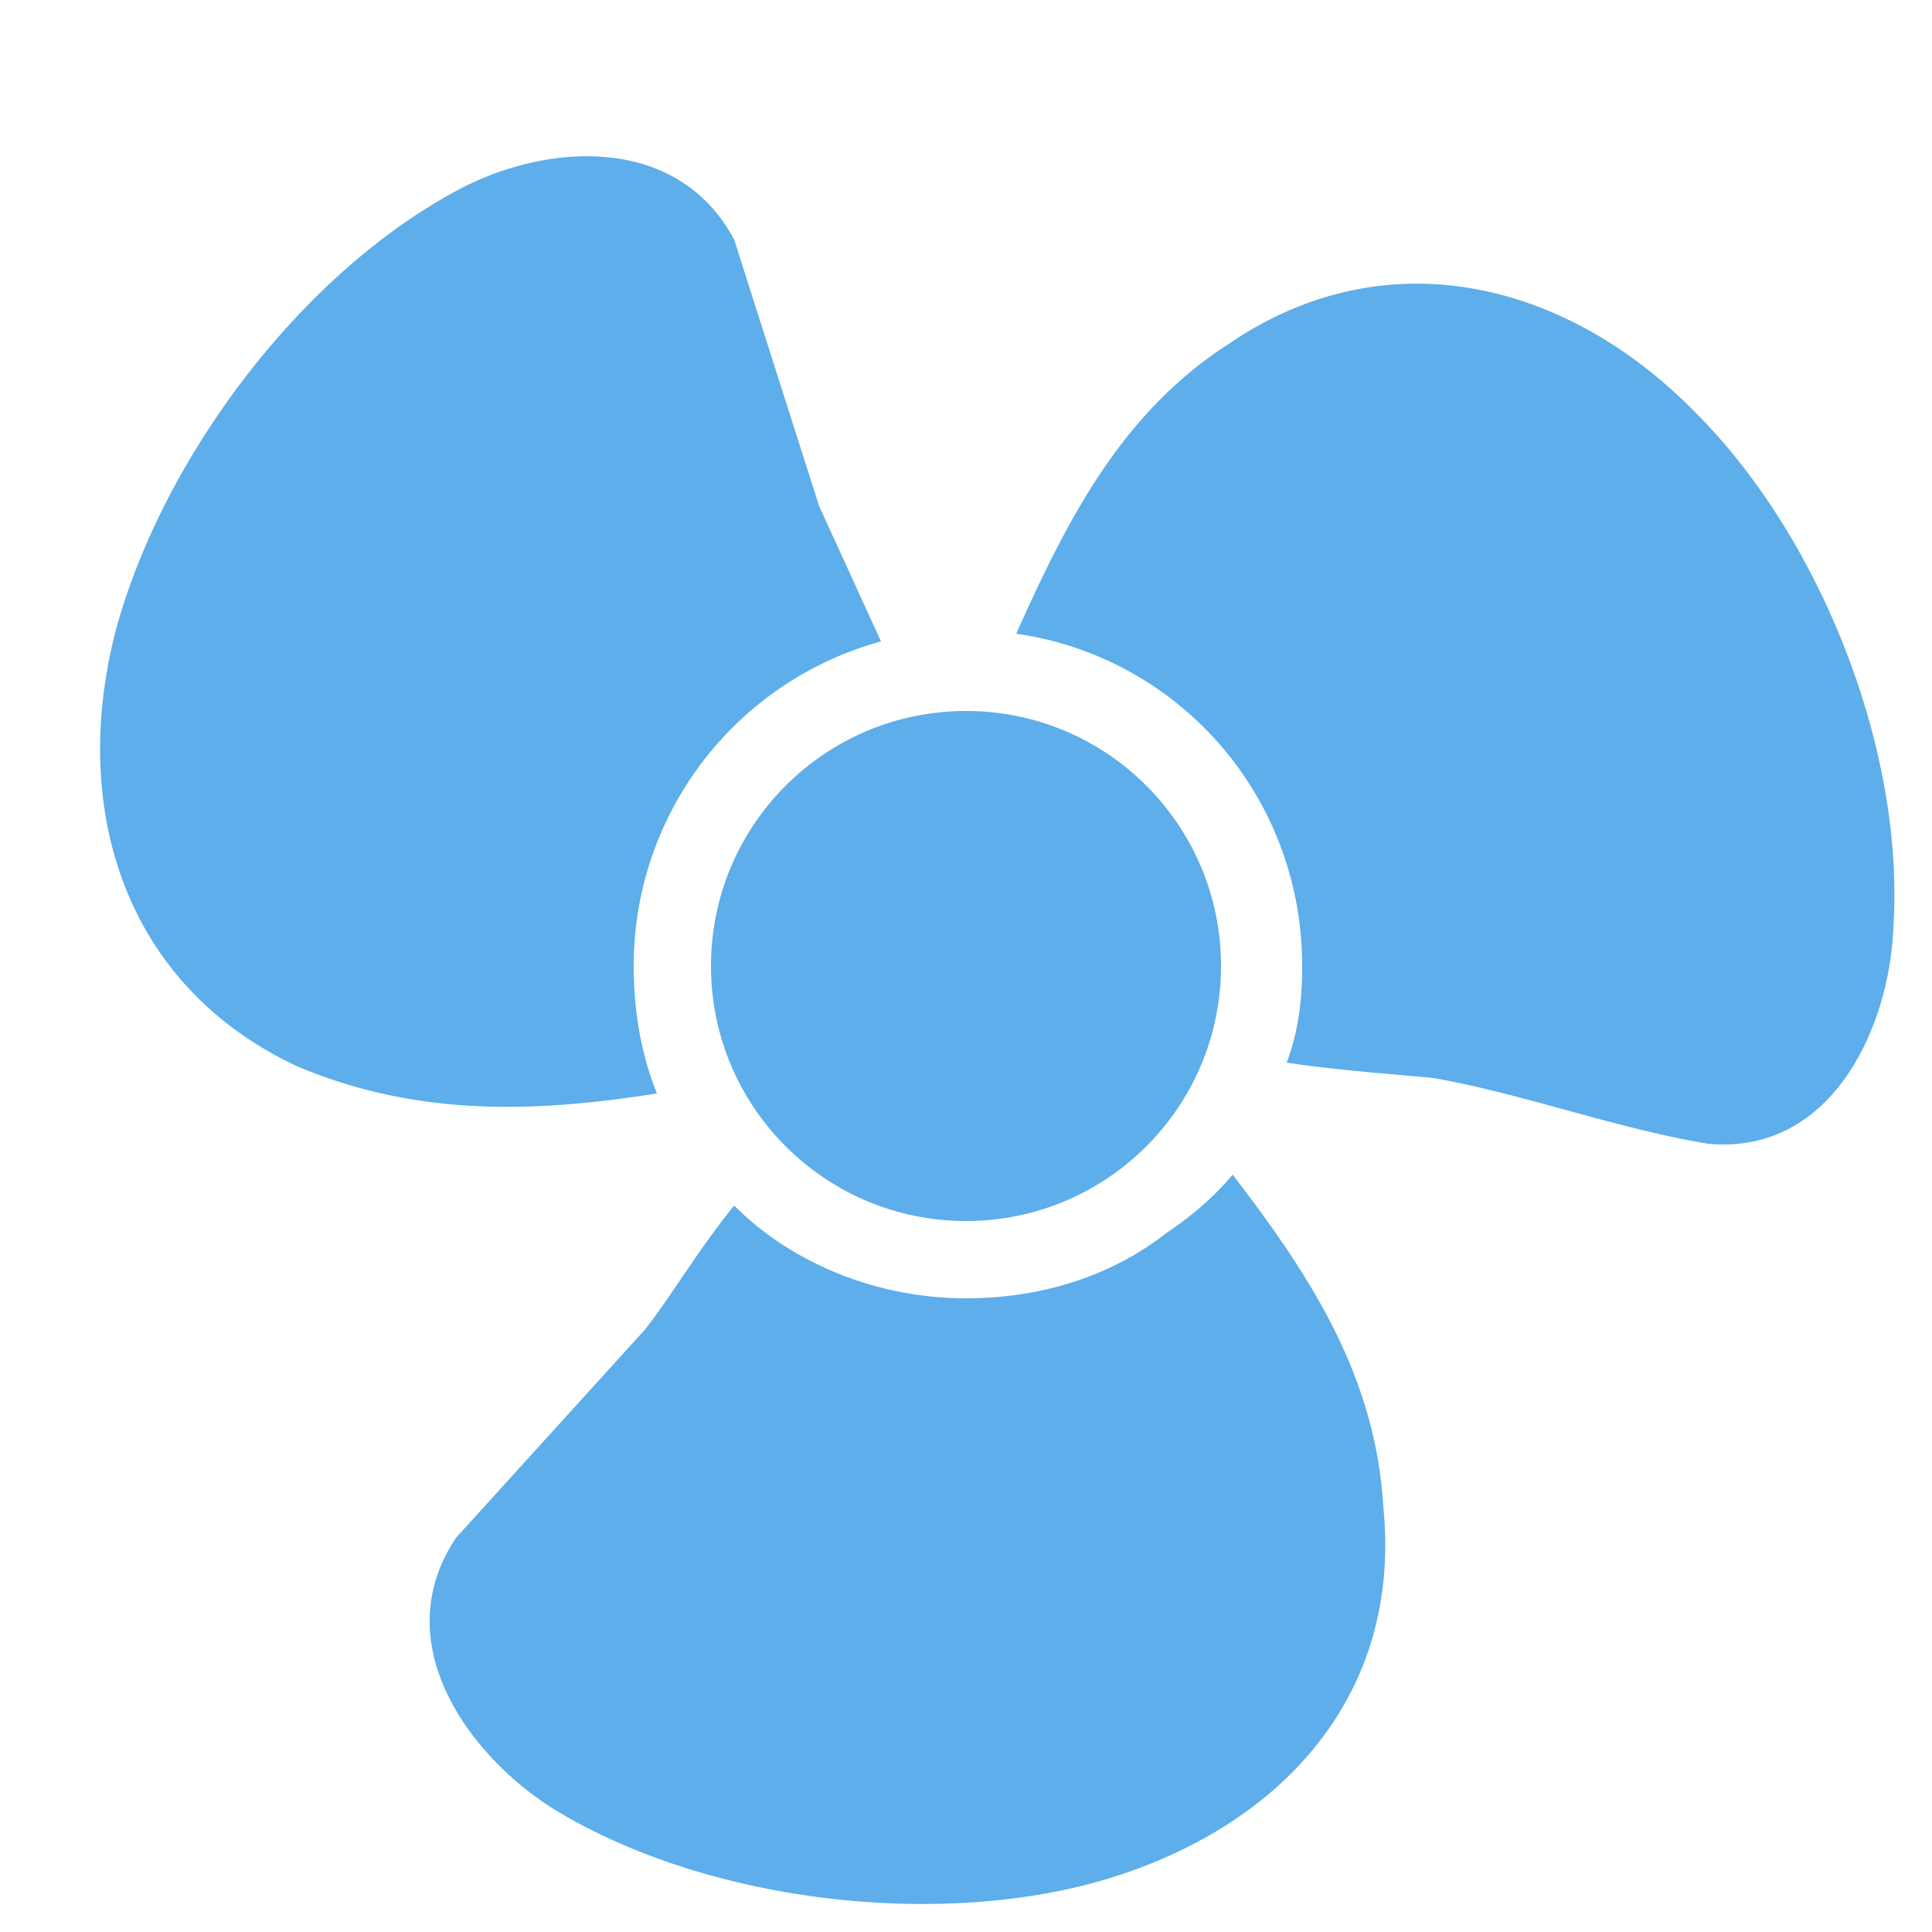 <svg xmlns="http://www.w3.org/2000/svg" viewBox="0 0 50 50" fill="#5daeea"><animateTransform accumulate="none" additive="sum" attributeName="transform" attributeType="xml" calcMode="linear" dur="0.5s" fill="remove" from="0 0 0" repeatCount="indefinite" restart="always" to="360 0 0" type="rotate"/><circle cx="25" cy="25" r="6.6"/><path d="M31.9 30.4c-.5.6-1.1 1.1-1.7 1.5-1.4 1.1-3.2 1.7-5.2 1.7-2.3 0-4.5-.9-6-2.4-.9 1.1-1.6 2.3-2.3 3.2l-4.9 5.4c-1.8 2.7.3 5.6 2.5 7 3.9 2.4 9.8 3.1 14.1 1.9 4.6-1.3 7.9-4.7 7.4-9.7-.2-3.4-1.9-6-3.9-8.6zM17 28.3c-.4-1-.6-2.1-.6-3.3a8.7 8.7 0 0 1 6.4-8.4l-1.6-3.5L19 6.2c-1.5-2.8-5-2.5-7.3-1.2-4 2.2-7.5 6.9-8.7 11.3-1.2 4.6.2 9.2 4.7 11.3 3.1 1.3 6.1 1.2 9.3.7zm26.9-17.6c-3.3-3.4-8-4.6-12.1-1.8-2.8 1.8-4.2 4.6-5.5 7.5 4.2.6 7.4 4.2 7.4 8.6 0 .9-.1 1.7-.4 2.5 1.3.2 2.8.3 3.8.4 2.3.4 4.7 1.3 7.1 1.7 3.2.3 4.7-3 4.8-5.6.3-4.6-1.9-10.1-5.1-13.3z"/></svg>